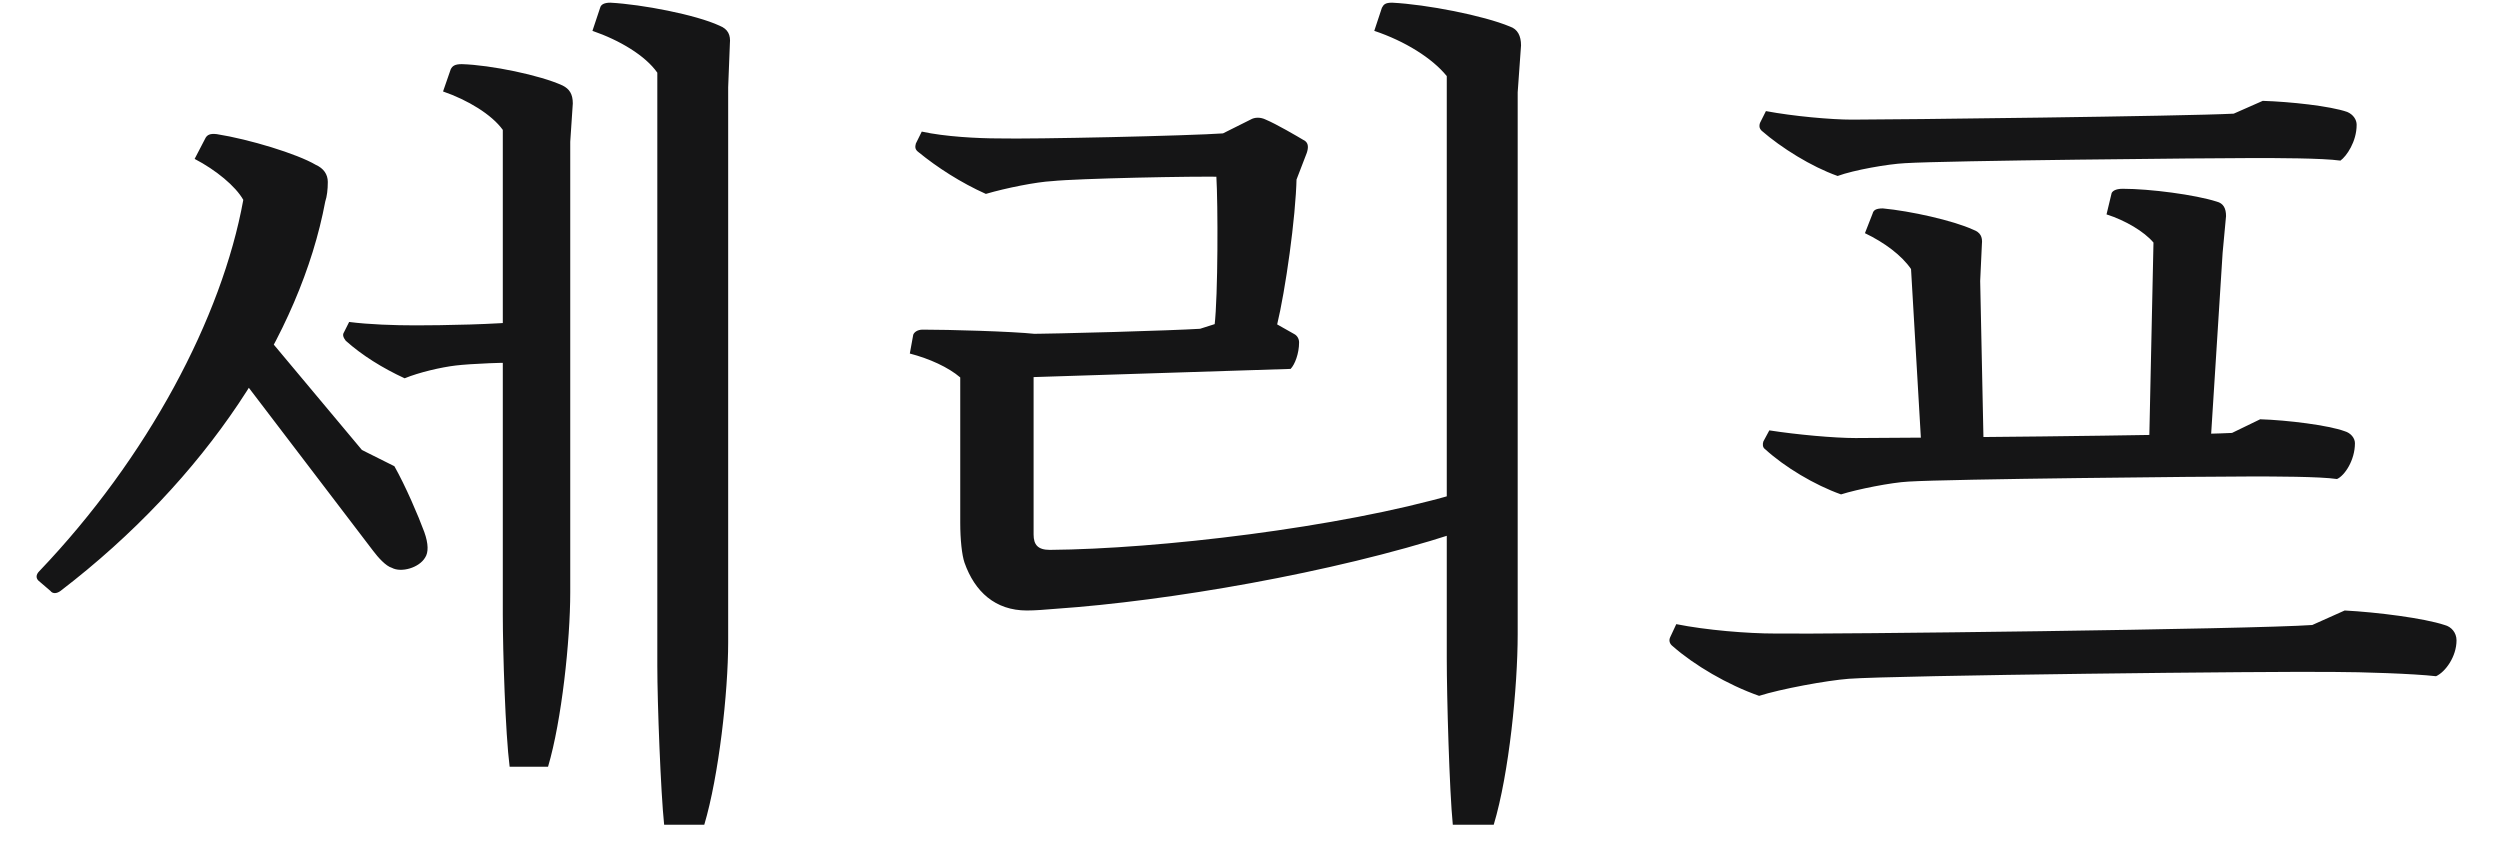 <svg width="41" height="14" viewBox="0 0 41 14" fill="none" xmlns="http://www.w3.org/2000/svg">
<path d="M11.55 13.526H10.892C10.836 12.994 10.78 11.524 10.78 10.922V1.192C10.584 0.912 10.164 0.66 9.716 0.506L9.842 0.128C9.856 0.072 9.912 0.044 10.01 0.044C10.528 0.072 11.41 0.24 11.802 0.422C11.942 0.478 11.984 0.576 11.97 0.716L11.942 1.43V10.53C11.942 11.356 11.788 12.728 11.55 13.526ZM8.988 12.574H8.358C8.288 12.028 8.246 10.684 8.246 10.082V2.13C8.064 1.878 7.672 1.64 7.266 1.5L7.392 1.136C7.42 1.08 7.462 1.052 7.574 1.052C8.05 1.066 8.862 1.234 9.226 1.402C9.338 1.458 9.394 1.542 9.394 1.696L9.352 2.326V9.718C9.352 10.502 9.212 11.818 8.988 12.574ZM5.376 2.984L3.99 3.278C3.864 3.054 3.542 2.788 3.192 2.606L3.374 2.256C3.402 2.214 3.444 2.186 3.556 2.2C4.088 2.284 4.872 2.522 5.18 2.704C5.306 2.76 5.376 2.858 5.376 2.984ZM0.826 9.69L0.63 9.522C0.588 9.48 0.588 9.424 0.644 9.368C2.422 7.506 3.64 5.21 3.99 3.278L5.376 2.984C5.376 3.11 5.362 3.222 5.334 3.306C4.928 5.476 3.388 7.856 0.994 9.69C0.938 9.732 0.868 9.746 0.826 9.69ZM6.118 9.032L3.738 5.91L5.936 7.38L6.468 7.646C6.65 7.968 6.86 8.458 6.958 8.724C7.028 8.92 7.028 9.06 6.972 9.144C6.874 9.312 6.58 9.396 6.426 9.312C6.328 9.284 6.202 9.144 6.118 9.032ZM5.936 7.38L5.852 7.478L3.738 5.91L4.144 5.238L5.936 7.38ZM6.818 5.336L7.476 5.994C7.238 6.022 6.874 6.106 6.636 6.204C6.272 6.036 5.936 5.826 5.67 5.588C5.628 5.532 5.614 5.49 5.642 5.448L5.726 5.28C6.048 5.322 6.468 5.336 6.818 5.336ZM8.638 5.266V5.952C8.302 5.938 7.714 5.966 7.476 5.994L6.818 5.336C7.238 5.336 8.148 5.322 8.638 5.266ZM20.087 2.186V2.9C19.584 2.886 17.651 2.928 17.259 2.97C16.994 2.984 16.503 3.082 16.168 3.18C15.761 2.998 15.37 2.746 15.062 2.494C15.005 2.452 15.005 2.41 15.02 2.354L15.117 2.158C15.495 2.242 16.041 2.27 16.378 2.27C16.938 2.284 19.485 2.228 20.087 2.186ZM21.264 2.942L19.948 2.886L20.032 2.2L20.508 1.962C20.578 1.92 20.675 1.92 20.759 1.962C20.927 2.032 21.264 2.228 21.404 2.312C21.459 2.354 21.459 2.424 21.431 2.508L21.264 2.942ZM20.942 5.336H19.919C19.976 4.846 19.976 3.348 19.948 2.886L21.264 2.914C21.25 3.572 21.081 4.762 20.942 5.336ZM21.166 6.05L16.77 6.19V5.476C17.329 5.476 19.247 5.42 19.681 5.392L19.989 5.294C20.326 5.224 20.745 5.224 20.899 5.294L21.221 5.476C21.277 5.504 21.305 5.56 21.305 5.616C21.305 5.798 21.235 5.98 21.166 6.05ZM24.497 13.526H23.826C23.77 12.966 23.727 11.426 23.727 10.796V1.248C23.489 0.954 23.041 0.674 22.538 0.506L22.663 0.128C22.692 0.072 22.72 0.044 22.831 0.044C23.392 0.072 24.329 0.254 24.764 0.436C24.89 0.478 24.945 0.59 24.945 0.744L24.89 1.514V10.404C24.89 11.258 24.75 12.686 24.497 13.526ZM16.951 8.136H15.748V6.19C15.552 6.022 15.243 5.882 14.921 5.798L14.977 5.49C14.992 5.448 15.047 5.406 15.132 5.406C15.552 5.406 16.587 5.434 16.98 5.476L16.951 6.19V8.136ZM23.84 8.108V8.752C21.852 9.396 19.149 9.858 17.316 9.984C17.148 9.998 16.98 10.012 16.84 10.012C16.322 10.012 15.986 9.704 15.818 9.228C15.775 9.102 15.748 8.85 15.748 8.57V6.848H16.951V8.766C16.951 8.934 17.021 9.018 17.218 9.018C18.995 9.004 21.963 8.654 23.84 8.108ZM32.475 4.608L31.341 4.412C31.187 4.188 30.907 3.978 30.585 3.824L30.711 3.502C30.725 3.446 30.767 3.418 30.879 3.418C31.327 3.46 32.027 3.614 32.363 3.768C32.475 3.81 32.517 3.88 32.503 4.006L32.475 4.608ZM36.451 4.146L35.317 3.978C35.163 3.796 34.855 3.614 34.547 3.516L34.631 3.166C34.645 3.138 34.687 3.096 34.813 3.096C35.261 3.096 36.003 3.194 36.353 3.306C36.465 3.334 36.507 3.418 36.507 3.544L36.451 4.146ZM32.531 7.296H31.509L31.341 4.412L32.475 4.608L32.531 7.296ZM36.255 7.24H35.247L35.317 3.978L36.451 4.146L36.255 7.24ZM36.633 1.864L37.109 1.654C37.557 1.668 38.215 1.738 38.495 1.836C38.593 1.878 38.649 1.962 38.649 2.046C38.649 2.326 38.481 2.564 38.383 2.634C38.089 2.592 37.305 2.592 36.955 2.592C36.255 2.592 31.915 2.634 31.243 2.676C30.963 2.69 30.403 2.788 30.137 2.886C29.703 2.732 29.213 2.424 28.891 2.144C28.849 2.102 28.849 2.06 28.863 2.018L28.961 1.822C29.409 1.906 30.025 1.962 30.375 1.962C31.075 1.962 35.835 1.906 36.633 1.864ZM36.605 7.1L37.067 6.876C37.515 6.89 38.187 6.974 38.453 7.072C38.551 7.1 38.621 7.184 38.621 7.268C38.621 7.548 38.453 7.8 38.327 7.856C38.047 7.814 37.263 7.814 36.927 7.814C36.227 7.814 31.957 7.856 31.299 7.898C31.019 7.912 30.459 8.024 30.193 8.108C29.759 7.954 29.269 7.66 28.947 7.366C28.905 7.338 28.905 7.282 28.919 7.24L29.017 7.058C29.465 7.128 30.081 7.184 30.431 7.184C31.117 7.184 35.821 7.142 36.605 7.1ZM37.921 10.25L38.453 10.012C38.985 10.04 39.755 10.138 40.091 10.25C40.203 10.278 40.287 10.376 40.287 10.502C40.287 10.768 40.105 11.02 39.951 11.09C39.587 11.048 38.719 11.02 38.285 11.02C37.305 11.006 31.075 11.076 30.319 11.132C29.955 11.16 29.199 11.3 28.849 11.412C28.331 11.23 27.785 10.908 27.435 10.6C27.379 10.558 27.365 10.502 27.393 10.446L27.491 10.236C27.981 10.334 28.653 10.39 29.115 10.39C29.983 10.404 36.941 10.32 37.921 10.25Z" fill="#151516"/>
</svg>
